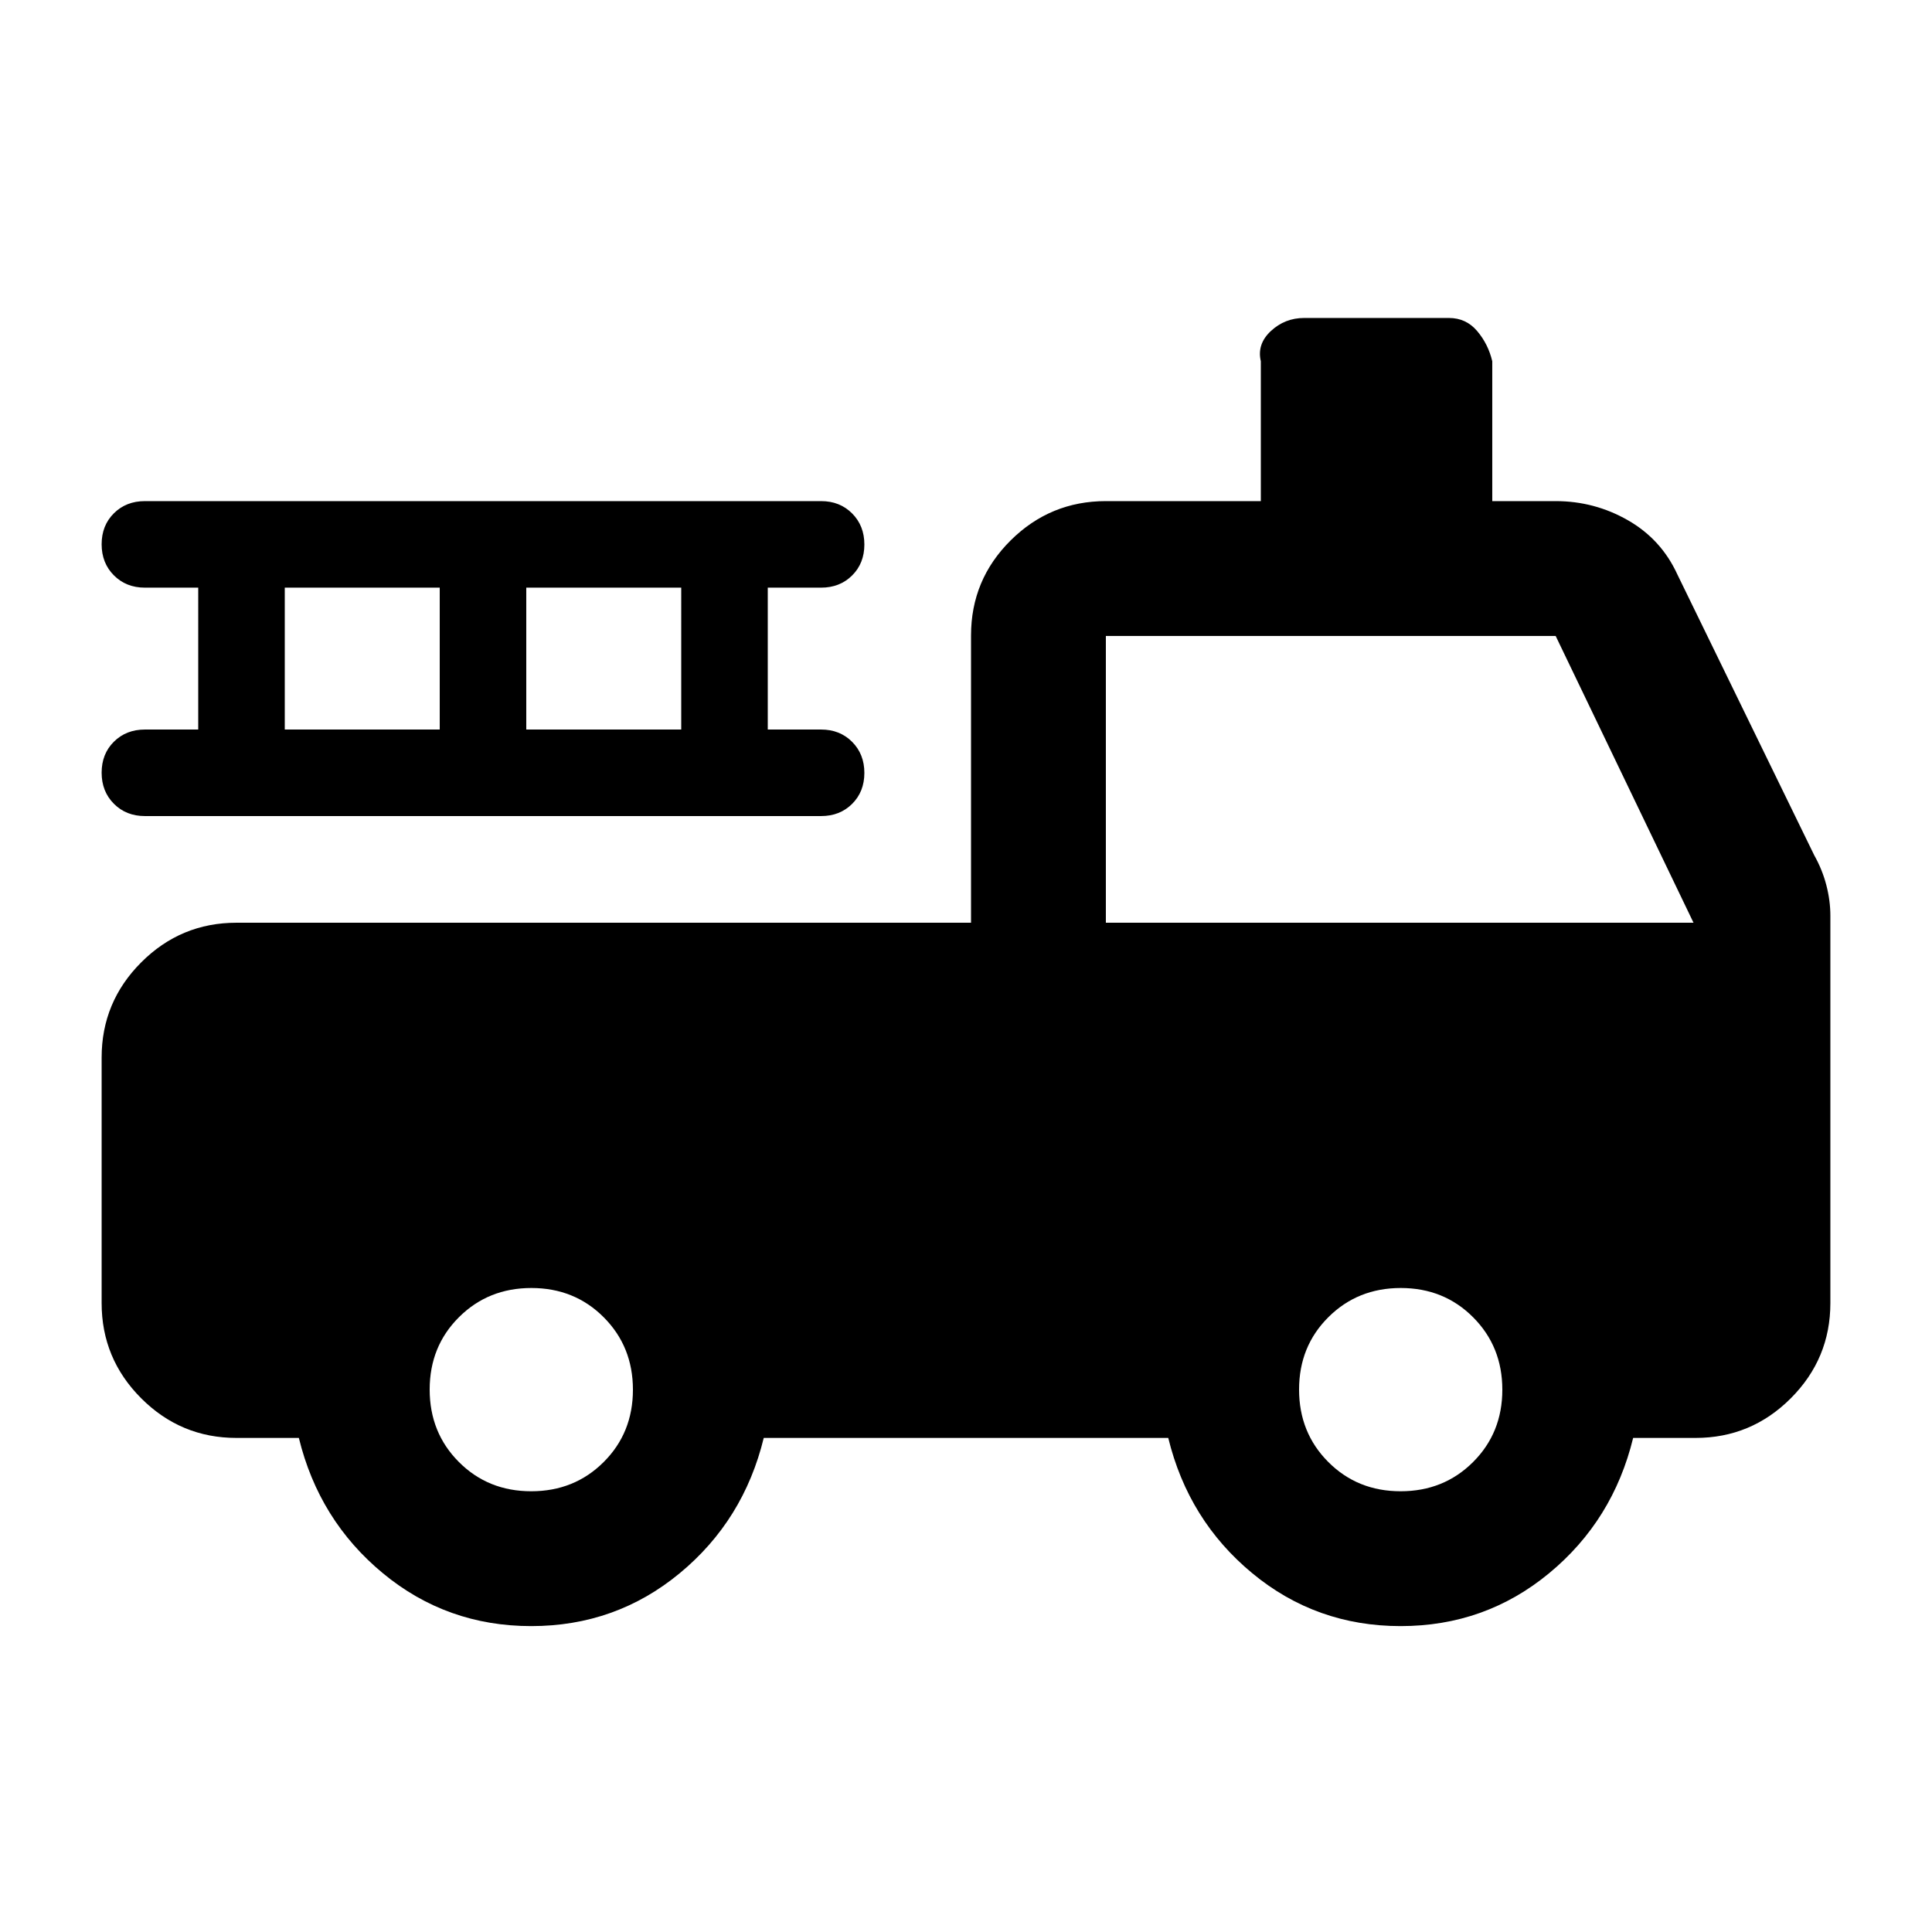 <svg xmlns="http://www.w3.org/2000/svg" height="20" viewBox="0 -960 960 960" width="20"><path d="M263.97-152q-41.97 0-73.72-26.27T148.5-245.5h-31q-27.64 0-47.32-19.68T50.5-312.5v-122q0-27.64 19.68-47.32t47.32-19.68h365v-142.75q0-27.69 19.68-47.22Q521.86-711 549.5-711h77v-69.5q-2-8.5 4.97-15 6.98-6.5 16.53-6.5h72q8.5 0 14 6.5t7.5 15v69.5H773q19.28 0 35.89 9.5t24.61 27l68 139.5q4 7.12 6 14.83t2 15.17v192.5q0 27.64-19.68 47.32T842.5-245.5h-31q-10 41-41.78 67.25T695.97-152q-41.97 0-73.72-26.27T580.5-245.5h-201q-10 41-41.78 67.25T263.97-152Zm-.01-67q21.44 0 35.99-14.51 14.55-14.5 14.55-35.95 0-21.44-14.51-35.99Q285.49-320 264.04-320q-21.44 0-35.99 14.51-14.55 14.5-14.55 35.95 0 21.44 14.51 35.99Q242.51-219 263.96-219Zm432 0q21.44 0 35.99-14.51 14.55-14.5 14.55-35.95 0-21.44-14.51-35.99Q717.49-320 696.04-320q-21.44 0-35.99 14.51-14.55 14.5-14.55 35.95 0 21.44 14.51 35.99Q674.51-219 695.96-219ZM549.5-501.5h292L773-644H549.5v142.5Zm-451-96V-668H72q-9.32 0-15.41-6.11t-6.09-15.45q0-9.34 6.09-15.39Q62.68-711 72-711h336q9.32 0 15.41 6.11t6.09 15.45q0 9.34-6.09 15.39Q417.32-668 408-668h-26.5v70.5H408q9.32 0 15.41 6.11t6.09 15.45q0 9.34-6.09 15.39-6.09 6.05-15.41 6.05H72q-9.32 0-15.41-6.11t-6.09-15.45q0-9.34 6.09-15.39 6.09-6.05 15.41-6.05h26.5Zm43 0h77V-668h-77v70.5Zm120 0h77V-668h-77v70.5Z"/></svg>